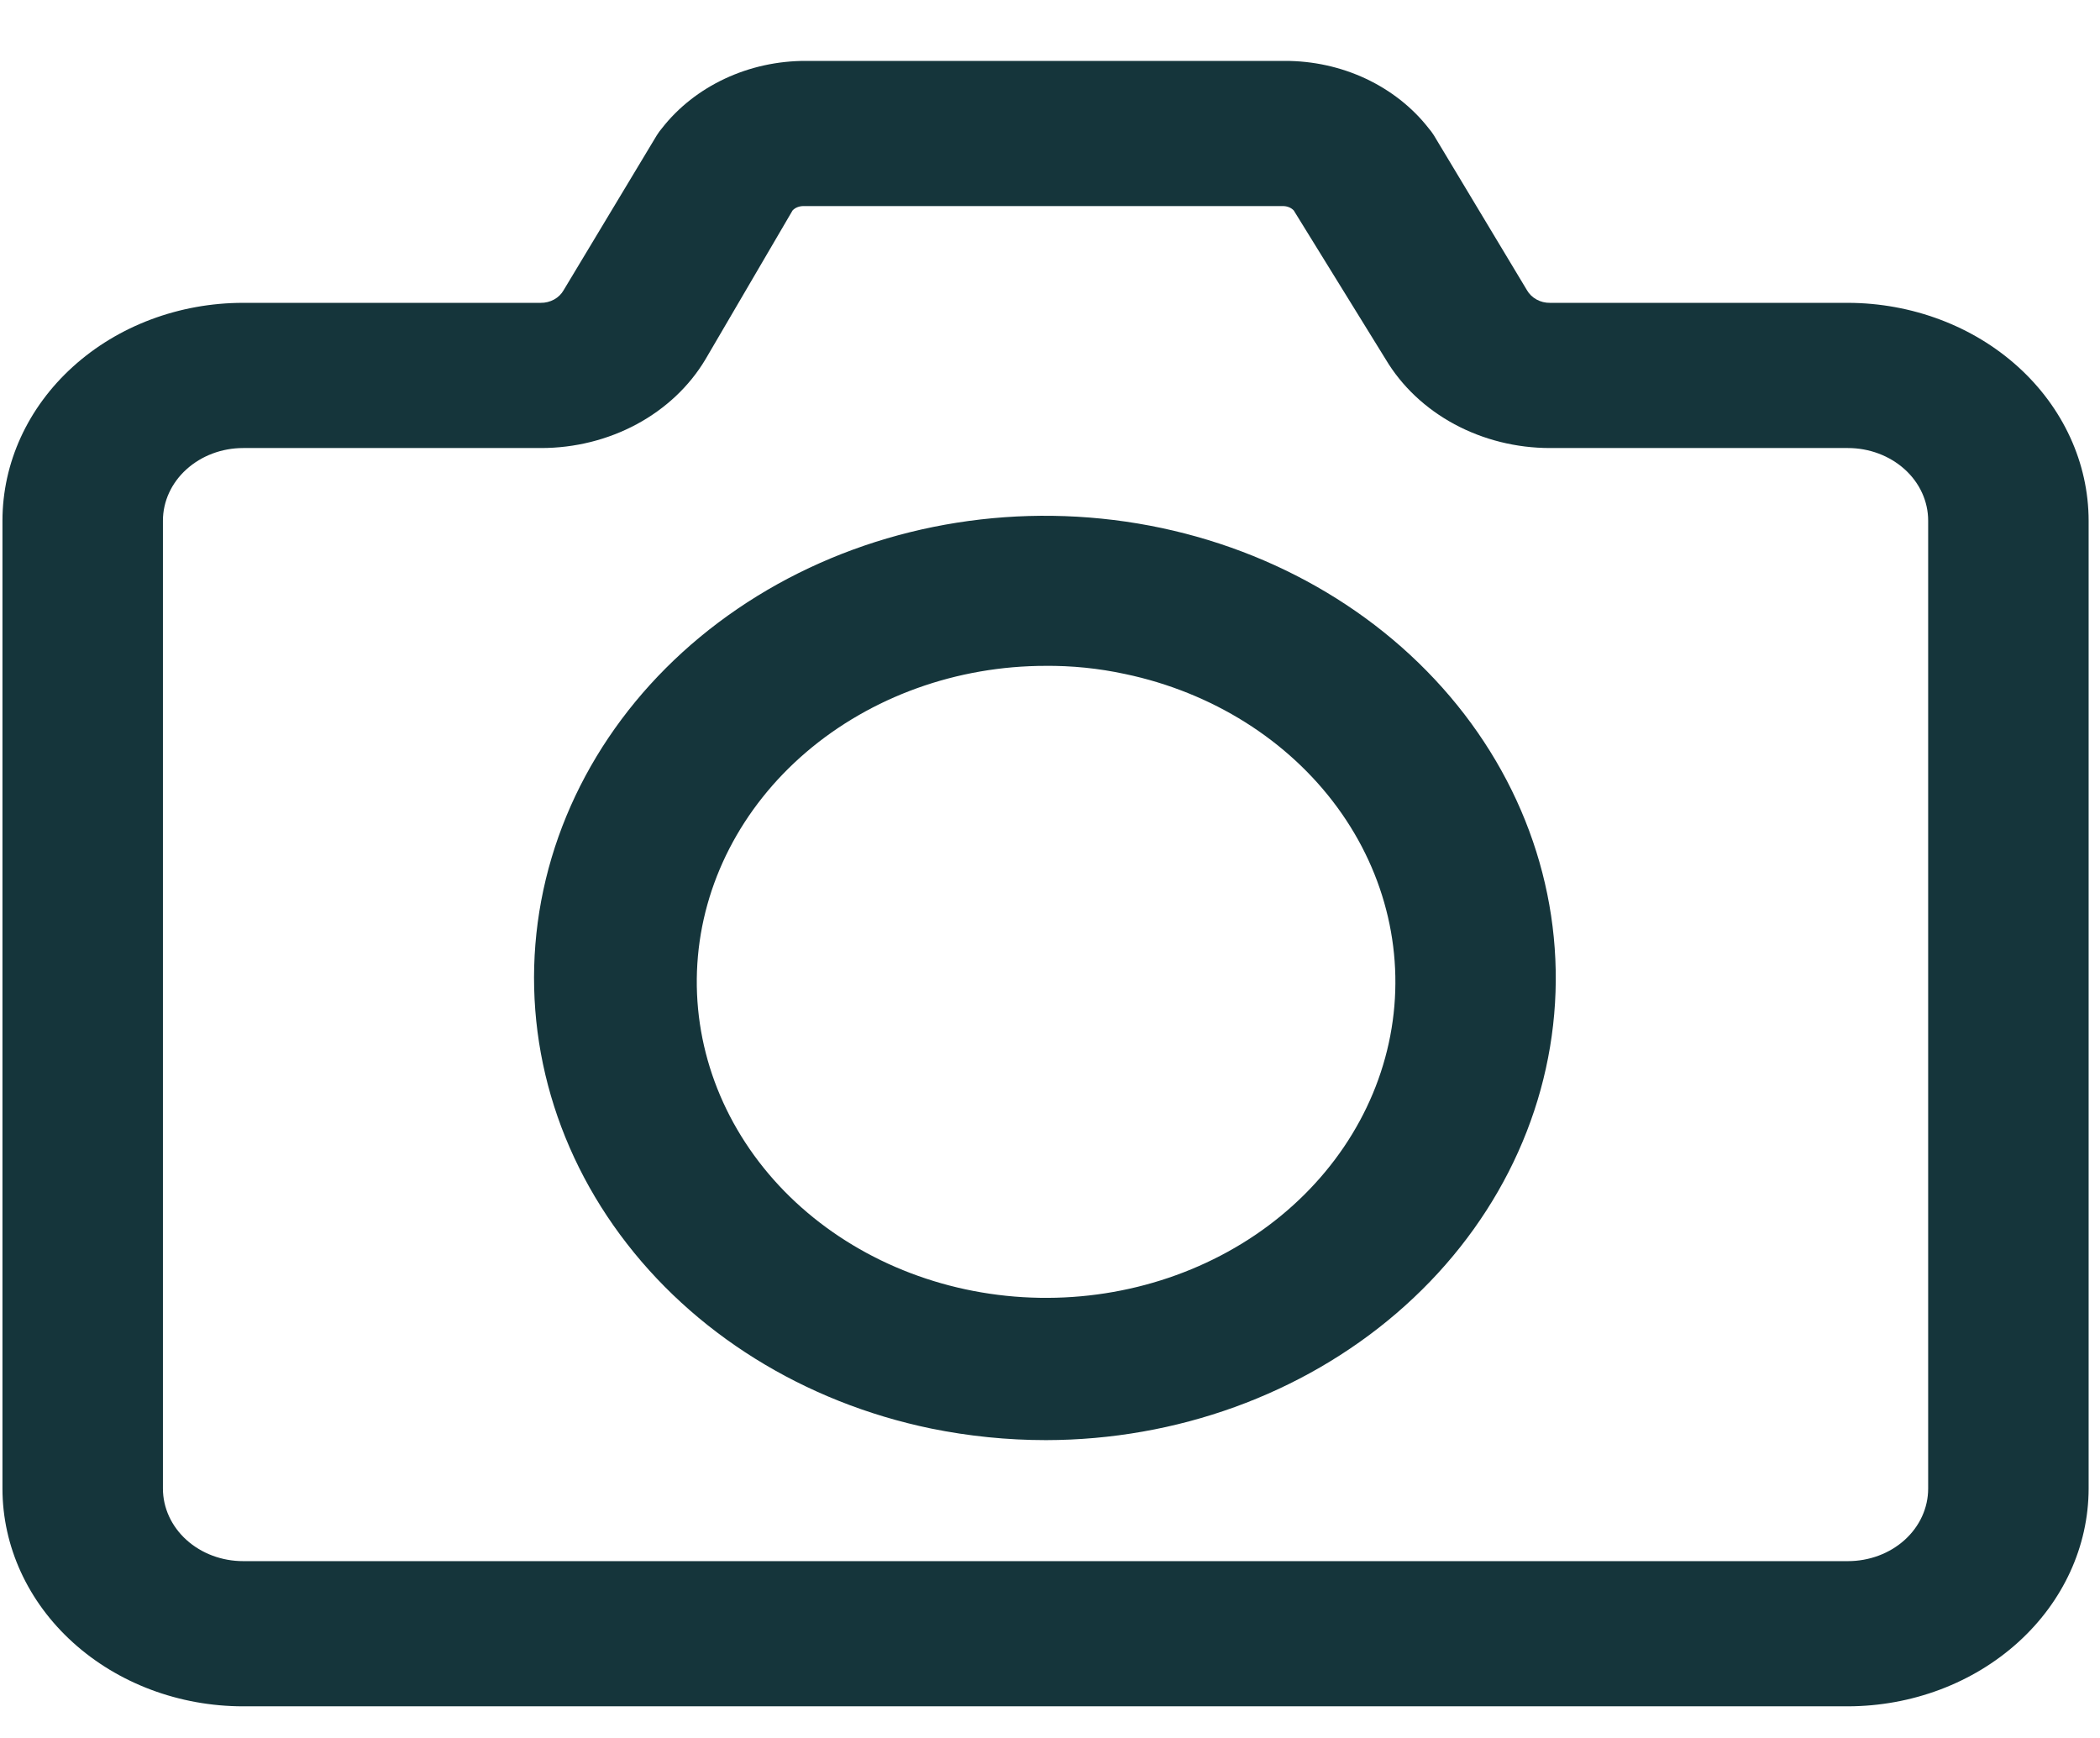 <svg width="29" height="24" viewBox="0 0 29 24" fill="none" xmlns="http://www.w3.org/2000/svg">
<path d="M14.446 19.887C13.912 19.887 13.379 19.833 12.858 19.727C11.101 19.364 9.565 18.407 8.564 17.051C7.563 15.696 7.173 14.046 7.474 12.438C7.775 10.831 8.745 9.389 10.184 8.408C11.622 7.427 13.422 6.981 15.212 7.162C17.003 7.343 18.649 8.137 19.813 9.381C20.978 10.625 21.572 12.225 21.474 13.852C21.376 15.48 20.593 17.012 19.286 18.134C17.98 19.256 16.248 19.884 14.446 19.887ZM14.446 9.195C13.214 9.194 12.03 9.621 11.134 10.386C10.239 11.151 9.7 12.197 9.63 13.309C9.56 14.421 9.962 15.516 10.755 16.369C11.548 17.221 12.672 17.767 13.896 17.894C15.119 18.021 16.35 17.72 17.336 17.053C18.322 16.385 18.989 15.401 19.199 14.303C19.409 13.206 19.147 12.076 18.467 11.148C17.786 10.219 16.739 9.561 15.539 9.308C15.174 9.229 14.8 9.191 14.424 9.195H14.446Z" fill="#15353B"/>
<path d="M25.519 23.563H3.358C2.477 23.563 1.631 23.246 1.008 22.682C0.384 22.118 0.034 21.353 0.034 20.556V7.19C0.034 6.392 0.384 5.627 1.008 5.063C1.631 4.499 2.477 4.182 3.358 4.182H7.466C7.531 4.183 7.595 4.167 7.652 4.136C7.708 4.105 7.753 4.061 7.783 4.008L9.069 1.87C9.091 1.835 9.115 1.801 9.142 1.77C9.367 1.482 9.665 1.248 10.011 1.086C10.357 0.924 10.74 0.84 11.13 0.841H17.741C18.13 0.84 18.514 0.924 18.86 1.086C19.205 1.248 19.503 1.482 19.728 1.77C19.755 1.801 19.78 1.835 19.802 1.87L21.087 4.008C21.117 4.061 21.163 4.105 21.219 4.136C21.275 4.167 21.339 4.183 21.405 4.182H25.519C26.4 4.184 27.245 4.501 27.868 5.065C28.491 5.629 28.842 6.393 28.843 7.19V20.556C28.842 21.353 28.491 22.117 27.868 22.68C27.245 23.244 26.4 23.561 25.519 23.563ZM3.358 6.187C3.064 6.187 2.783 6.293 2.575 6.481C2.367 6.669 2.25 6.924 2.25 7.19V20.556C2.25 20.822 2.367 21.077 2.575 21.265C2.783 21.453 3.064 21.558 3.358 21.558H25.519C25.813 21.558 26.095 21.453 26.303 21.265C26.511 21.077 26.627 20.822 26.627 20.556V7.19C26.627 6.924 26.511 6.669 26.303 6.481C26.095 6.293 25.813 6.187 25.519 6.187H21.405C20.94 6.187 20.484 6.073 20.085 5.858C19.686 5.643 19.358 5.334 19.137 4.964L17.866 2.906C17.847 2.886 17.823 2.87 17.796 2.86C17.77 2.85 17.741 2.845 17.711 2.846H11.1C11.071 2.845 11.042 2.85 11.015 2.86C10.988 2.87 10.964 2.886 10.945 2.906L9.741 4.964C9.52 5.334 9.192 5.643 8.793 5.858C8.394 6.073 7.938 6.187 7.473 6.187H3.358Z" fill="#15353B"/>
</svg>
